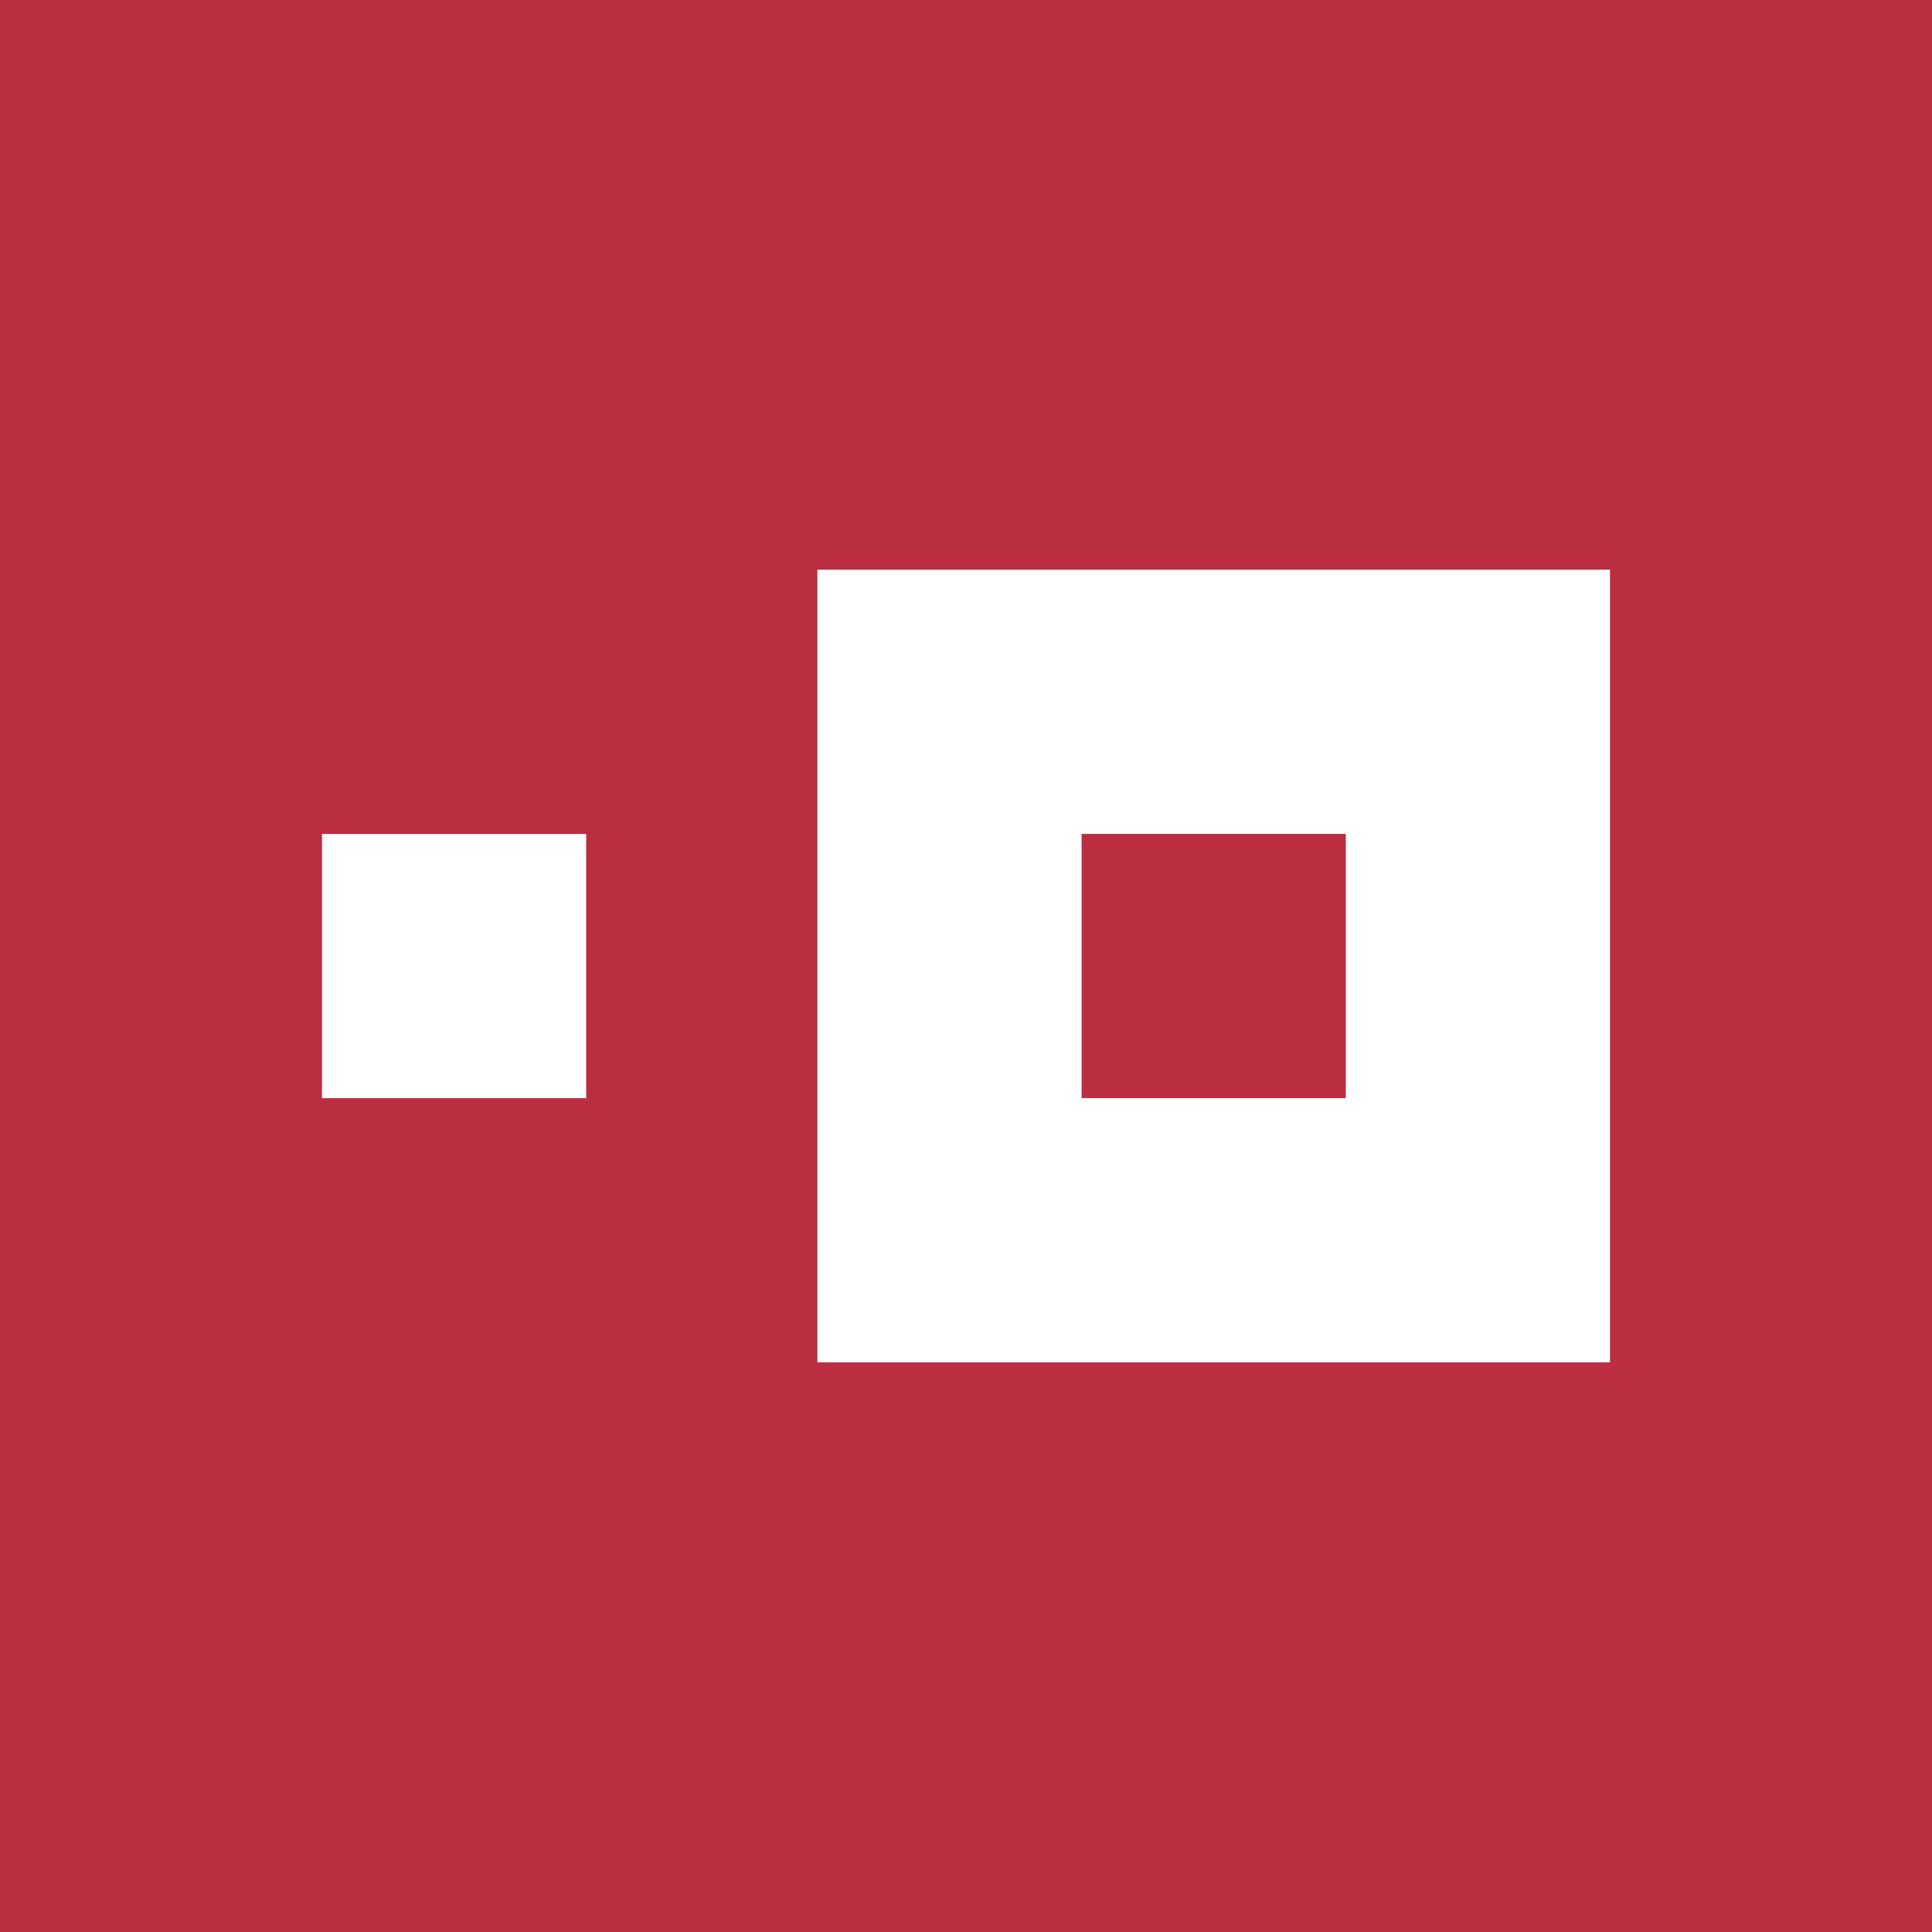 <svg xmlns="http://www.w3.org/2000/svg" width="24" height="24" fill="none" viewBox="0 0 24 24">
    <rect x="0" y="0" width="24" height="24" fill="#333333" stroke="none"/>
    <g clip-path="url(#BLD__a)">
        <path fill="#BB2D40" d="M24 0H0v24h24z"/>
        <path fill="#fff" d="M4 10.36h3.282v3.282H4z"/>
        <path fill="#fff" fill-rule="evenodd" d="M20 7.077h-9.846v9.846H20zm-3.282 3.282h-3.282v3.282h3.282z" clip-rule="evenodd"/>
    </g>
    <defs>
        <clipPath id="BLD__a">
            <path fill="#fff" d="M0 0h24v24H0z"/>
        </clipPath>
    </defs>
</svg>
